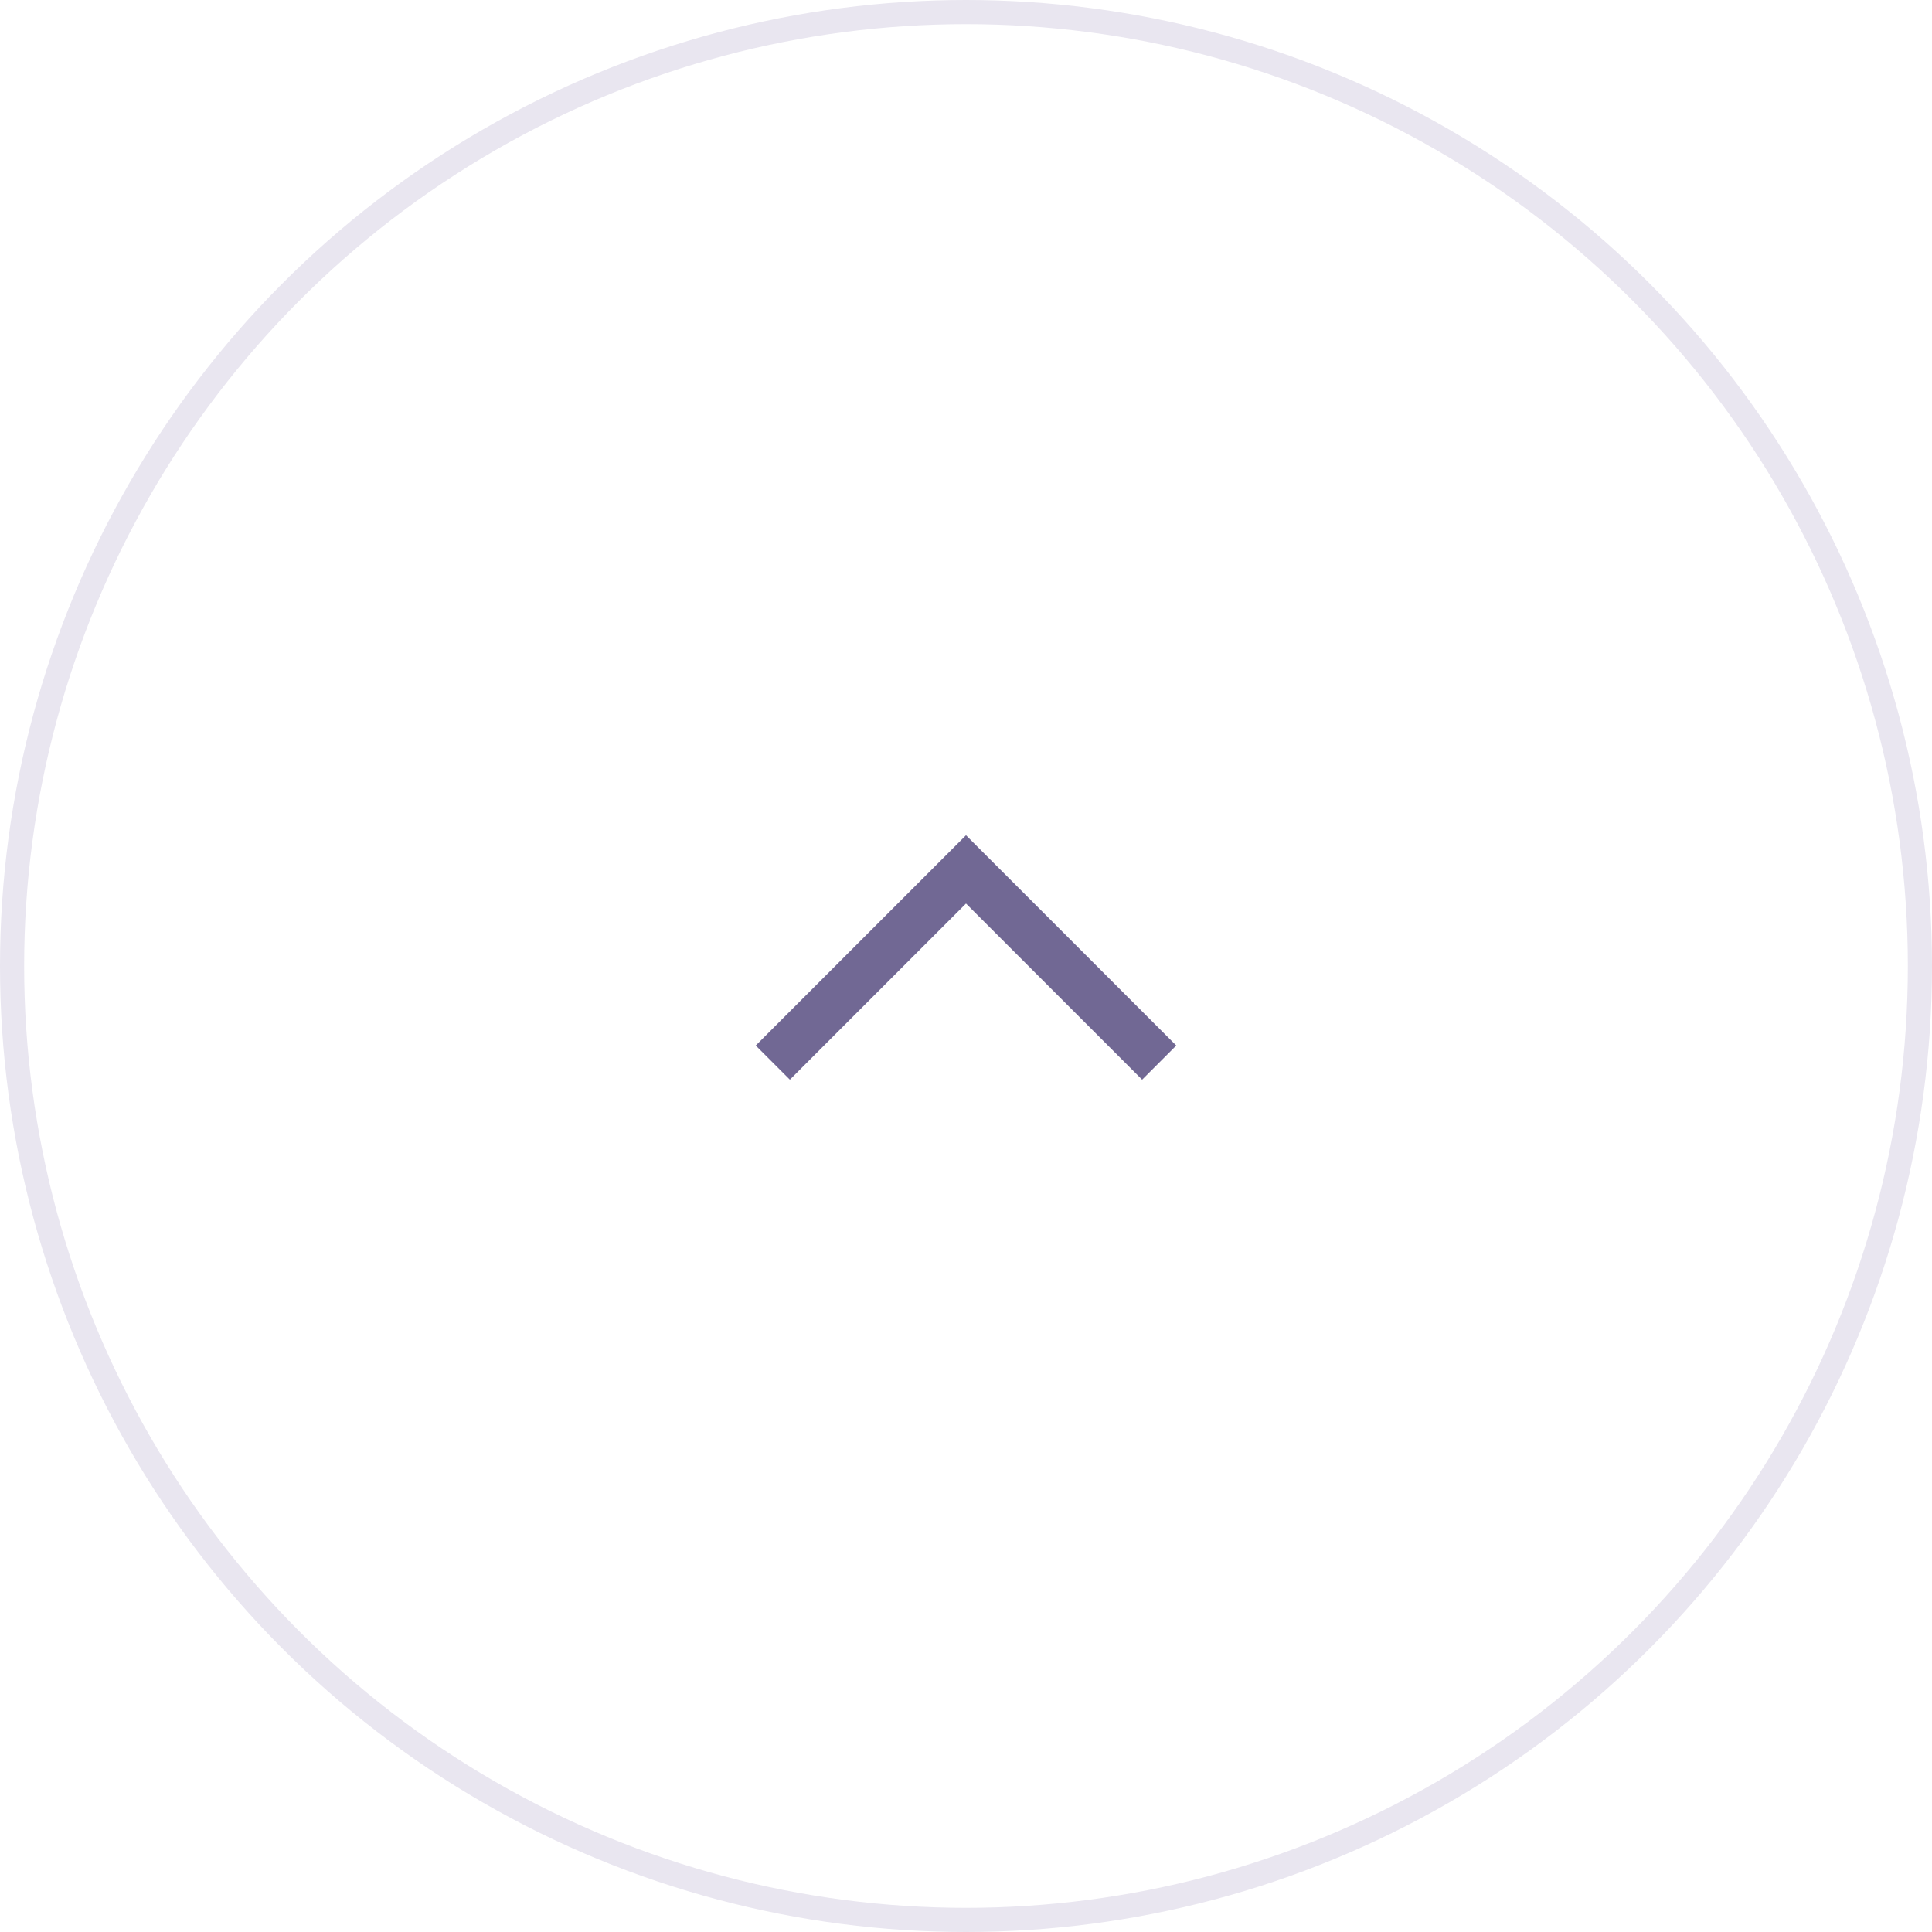 <svg width="80" height="80" viewBox="0 0 80 80" fill="none" xmlns="http://www.w3.org/2000/svg">
<circle cx="40" cy="40" r="39.5" stroke="#E9E6F0"/>
<path fill-rule="evenodd" clip-rule="evenodd" d="M47.293 44.707L48.707 43.293L40 34.586L31.293 43.293L32.707 44.707L40 37.414L47.293 44.707Z" fill="#716894"/>
</svg>
